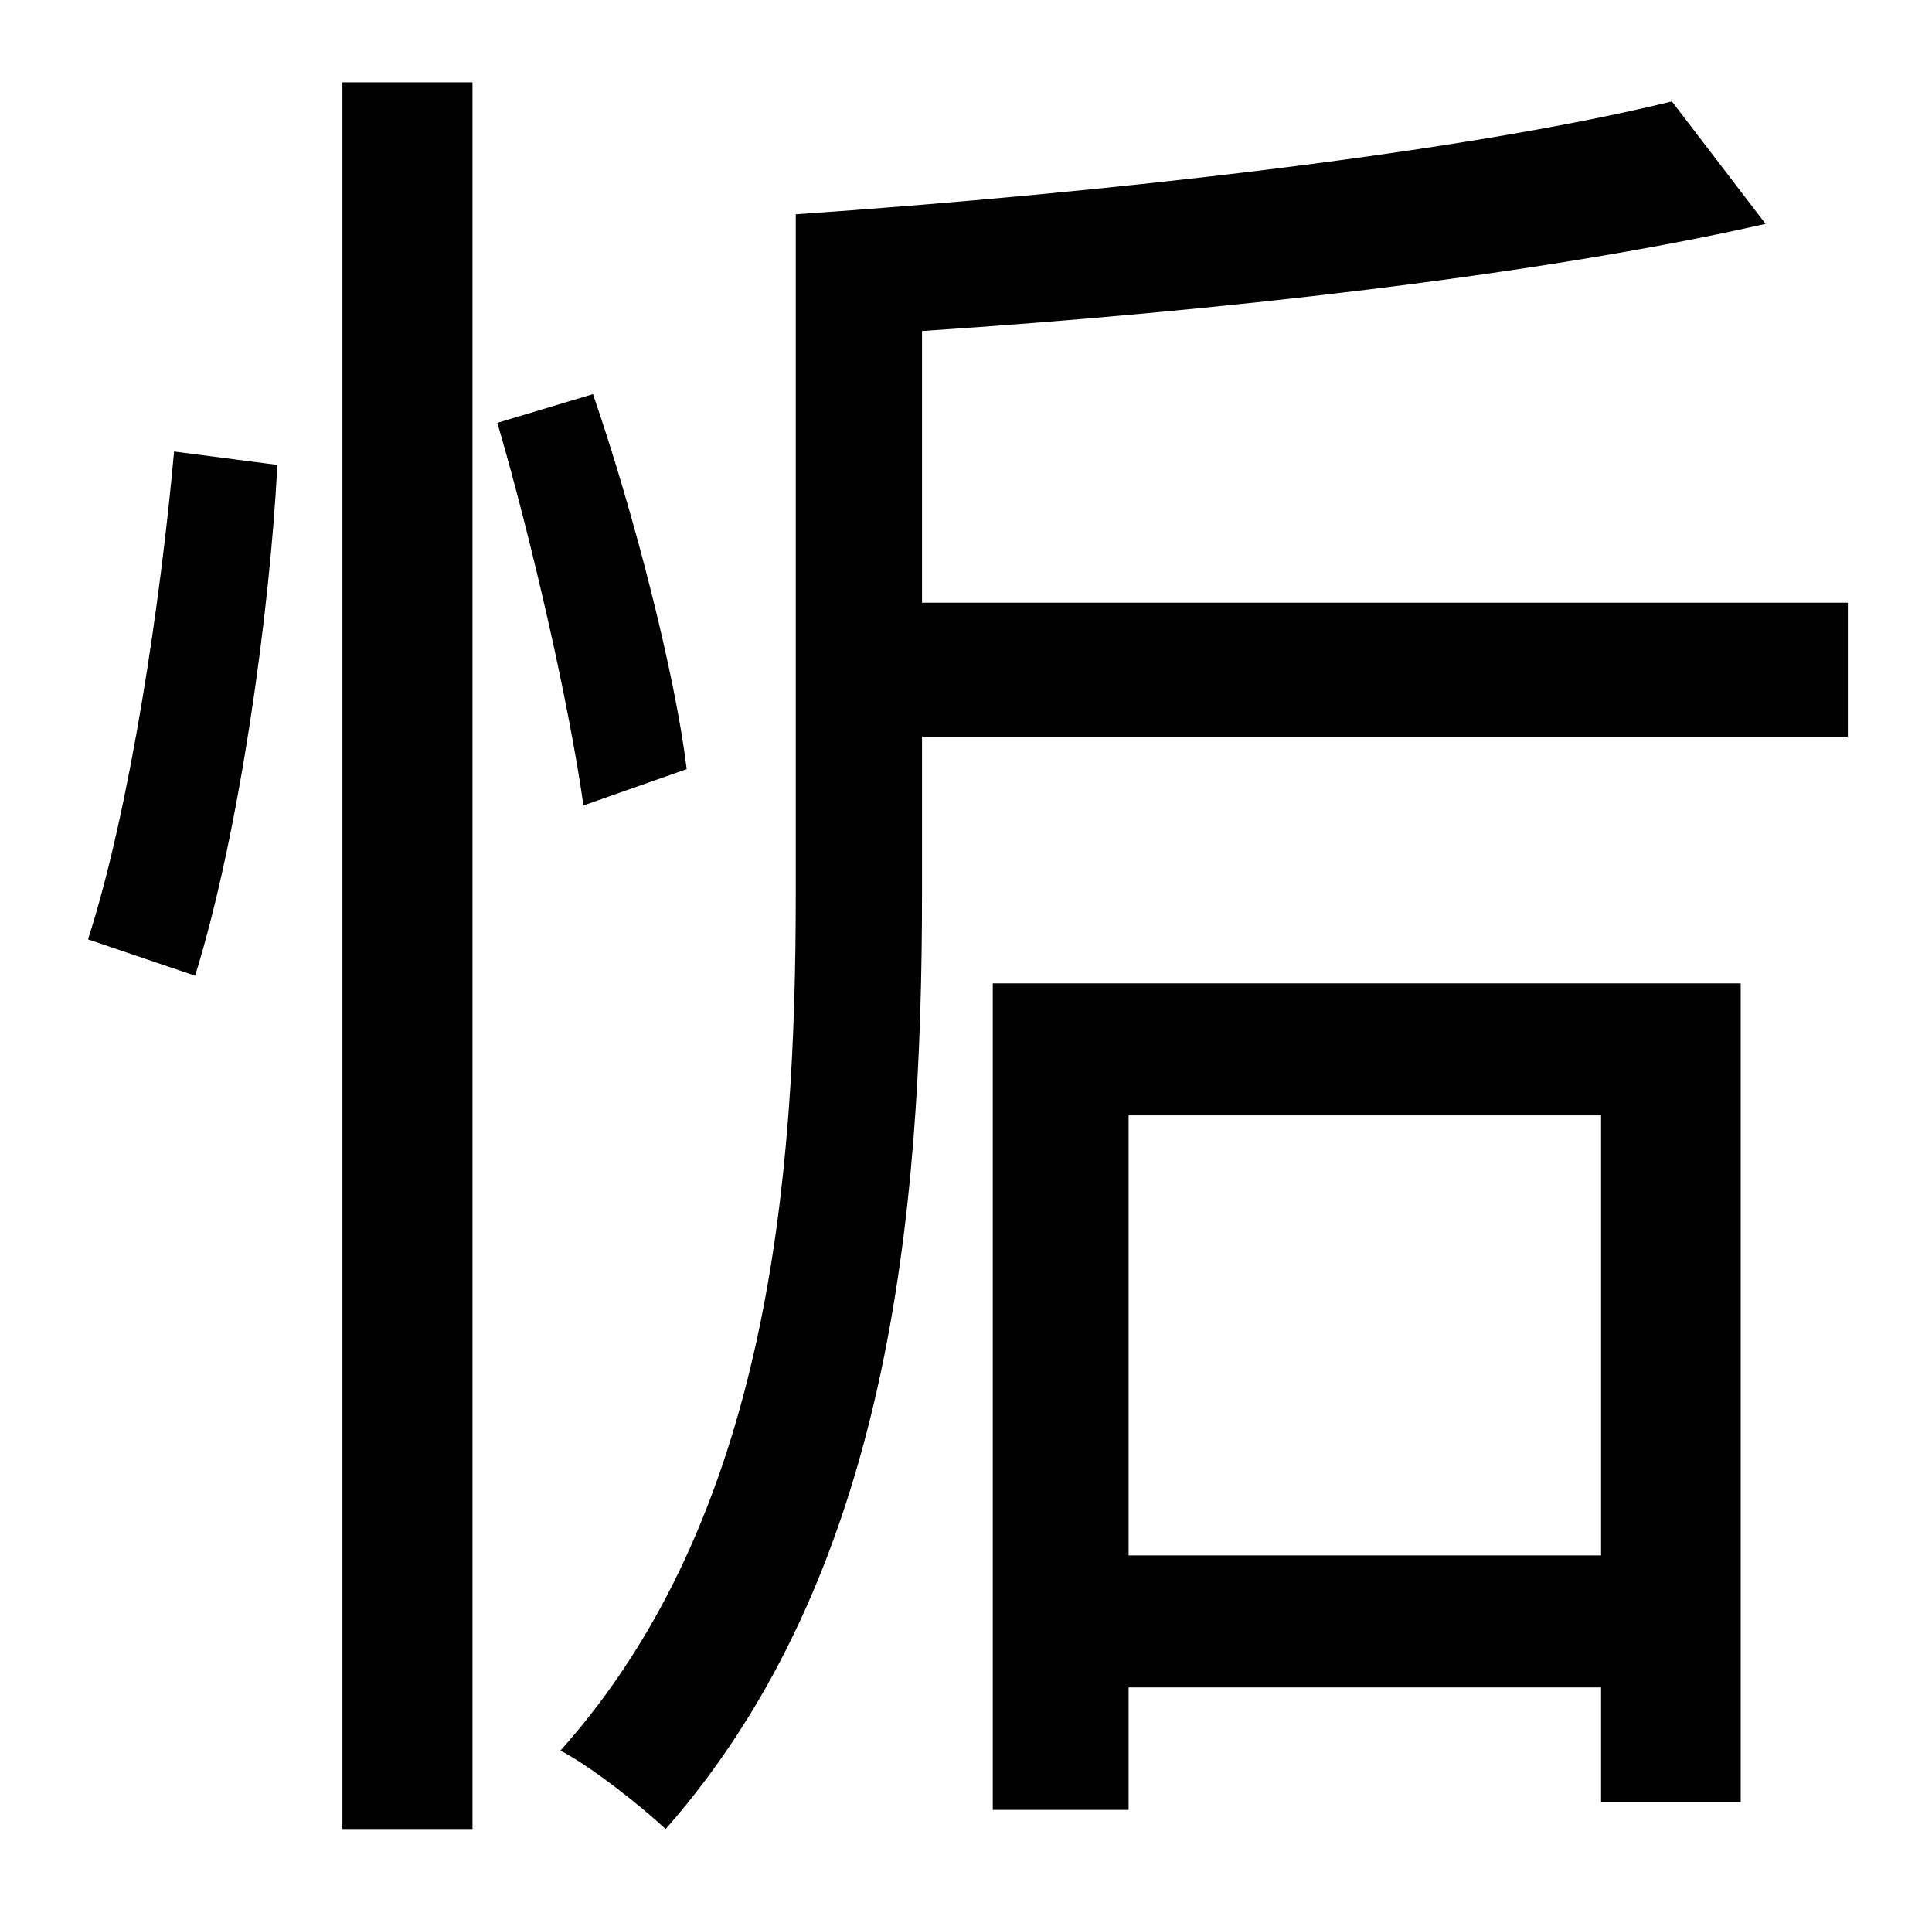 <?xml version="1.0" standalone="no"?>
<!DOCTYPE svg PUBLIC "-//W3C//DTD SVG 1.1//EN" "http://www.w3.org/Graphics/SVG/1.1/DTD/svg11.dtd" >
<svg xmlns="http://www.w3.org/2000/svg" xmlns:xlink="http://www.w3.org/1999/xlink" version="1.1" viewBox="-10 0 1010 1000">
   <path fill="currentColor"
d="M92 510l-56 -19c22 -68 38 -177 45 -255l54 7c-4 78 -20 193 -43 267zM169 956v-913h68v913h-68zM349 402l-54 19c-7 -50 -26 -135 -45 -200l50 -15c22 64 43 147 49 196zM827 583h-247v230h247v-230zM509 946v-432h391v428h-73v-60h-247v64h-71zM472 315h484v70h-484v82
c0 168 -17 356 -134 489c-13 -12 -38 -32 -55 -41c109 -122 123 -298 123 -448v-355c160 -11 348 -32 458 -59l49 64c-119 27 -289 46 -441 56v142z" />
</svg>
